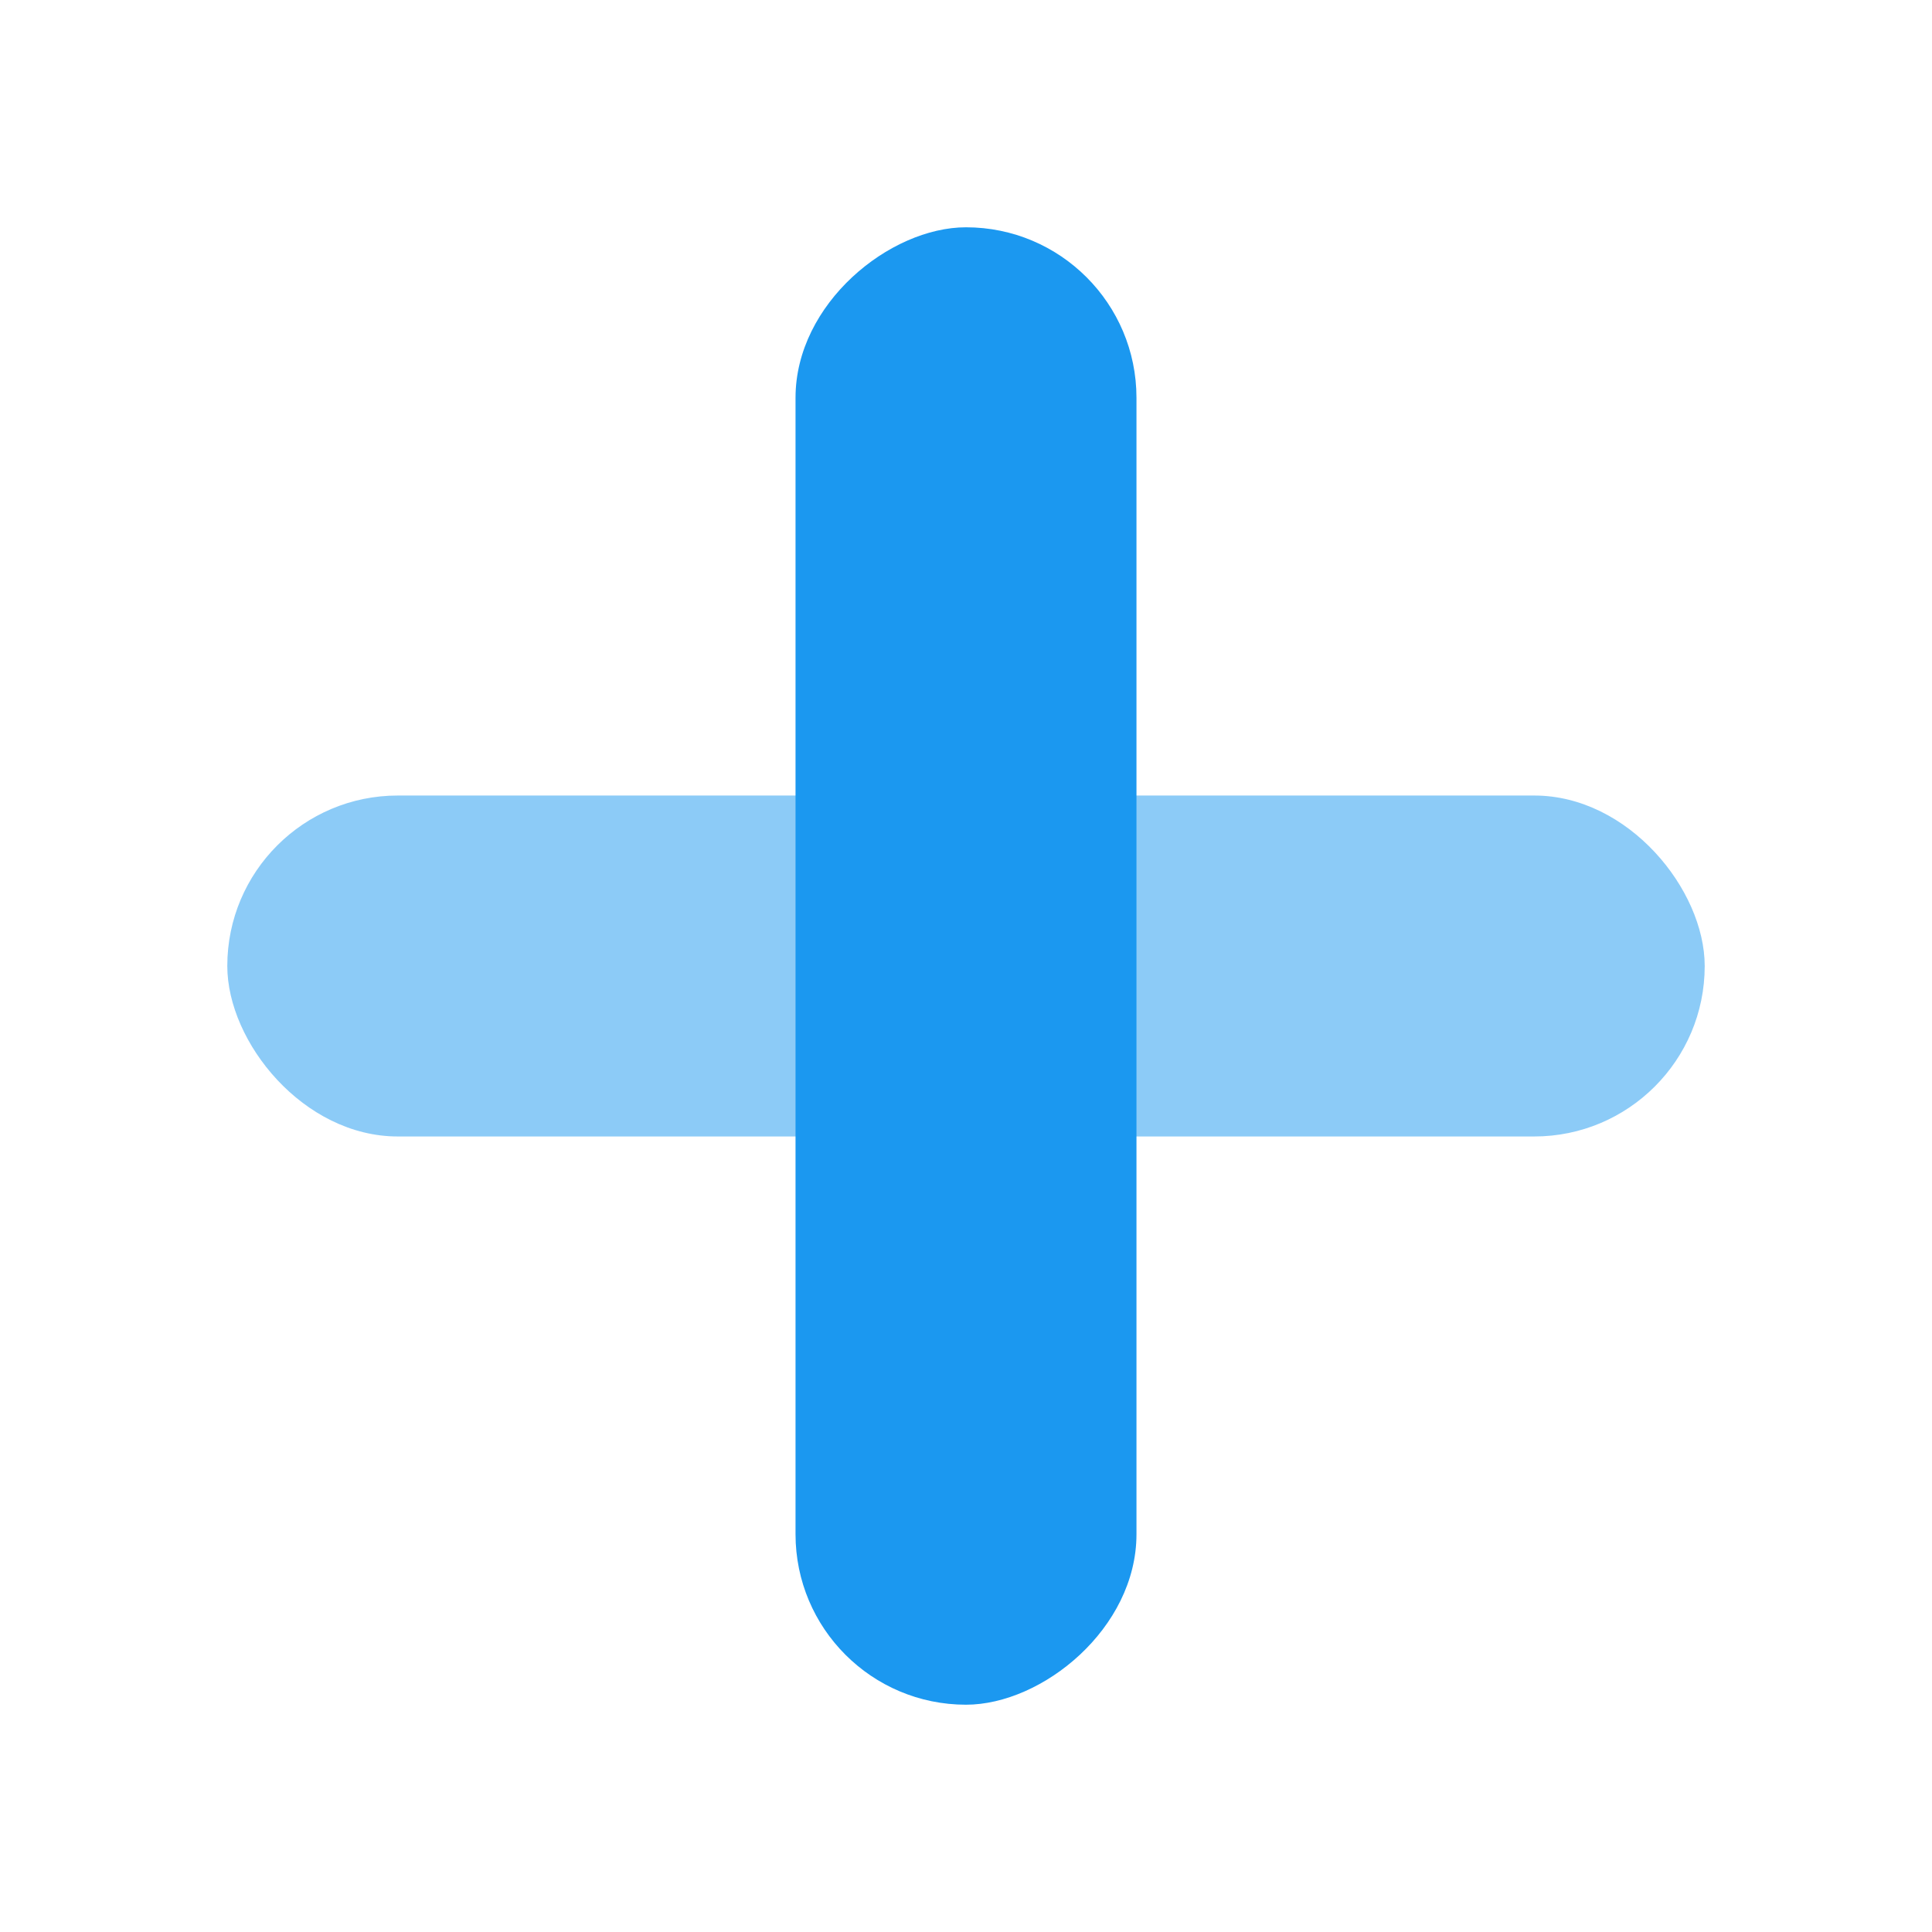 <svg xmlns="http://www.w3.org/2000/svg" width="34" height="34" viewBox="0 0 34 34">
    <g data-name="그룹 450" transform="translate(4 4)">
        <rect data-name="사각형 63" width="26" height="6" rx="3" transform="translate(0 10)" style="opacity:.5;fill:#1b98f0"/>
        <rect data-name="사각형 64" width="26" height="6" rx="3" transform="rotate(90 8 8)" style="fill:#1b98f0"/>
    </g>
</svg>
